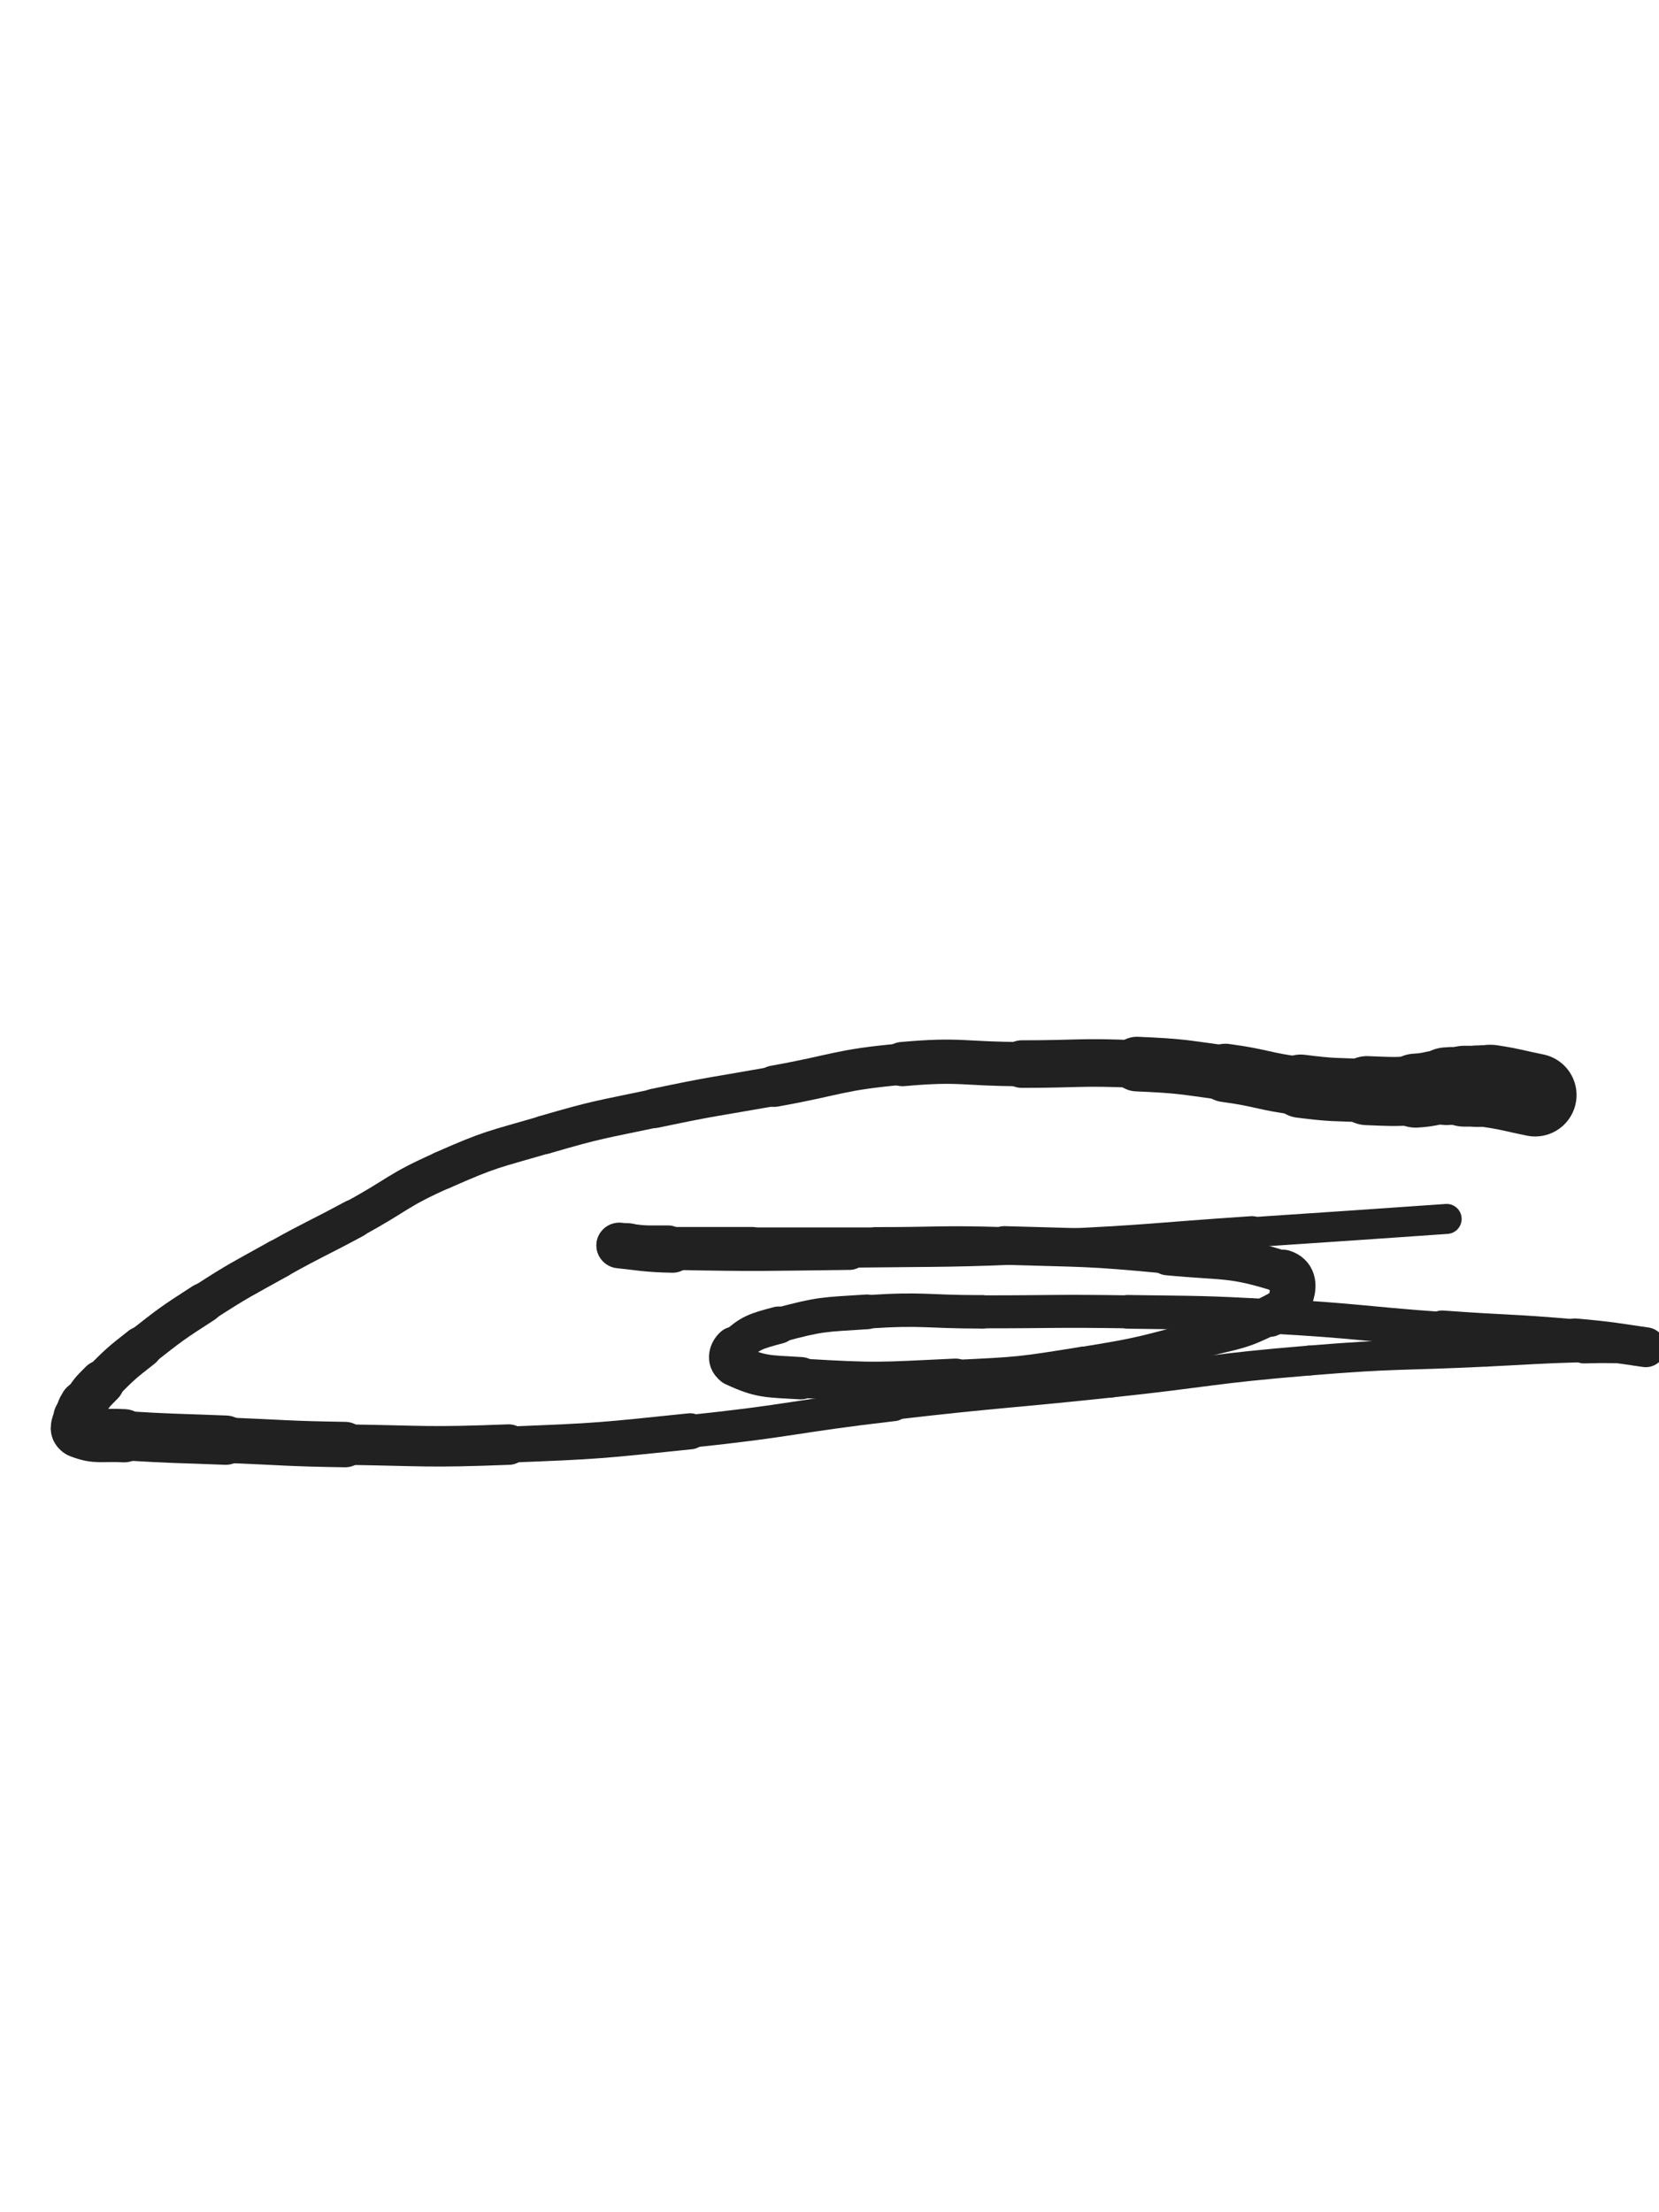 <svg xmlns="http://www.w3.org/2000/svg" xmlns:xlink="http://www.w3.org/1999/xlink" viewBox="0 0 375 500"><path d="M 347.000,247.500 C 342.000,246.500 342.023,246.273 337.000,245.500" stroke-width="18.723" stroke="rgb(33,33,33)" fill="none" stroke-linecap="round"></path><path d="M 337.000,245.500 C 335.523,245.273 335.500,245.500 334.000,245.500" stroke-width="18.400" stroke="rgb(33,33,33)" fill="none" stroke-linecap="round"></path><path d="M 334.000,245.500 C 332.500,245.500 332.500,245.500 331.000,245.500" stroke-width="18.281" stroke="rgb(33,33,33)" fill="none" stroke-linecap="round"></path><path d="M 331.000,245.500 C 329.000,245.500 328.987,245.319 327.000,245.500" stroke-width="17.565" stroke="rgb(33,33,33)" fill="none" stroke-linecap="round"></path><path d="M 327.000,245.500 C 323.487,245.819 323.522,246.304 320.000,246.500" stroke-width="16.726" stroke="rgb(33,33,33)" fill="none" stroke-linecap="round"></path><path d="M 320.000,246.500 C 314.522,246.804 314.493,246.711 309.000,246.500" stroke-width="15.602" stroke="rgb(33,33,33)" fill="none" stroke-linecap="round"></path><path d="M 309.000,246.500 C 301.493,246.211 301.448,246.431 294.000,245.500" stroke-width="14.309" stroke="rgb(33,33,33)" fill="none" stroke-linecap="round"></path><path d="M 294.000,245.500 C 285.448,244.431 285.548,243.655 277.000,242.500" stroke-width="13.190" stroke="rgb(33,33,33)" fill="none" stroke-linecap="round"></path><path d="M 277.000,242.500 C 267.048,241.155 267.028,240.936 257.000,240.500" stroke-width="12.349" stroke="rgb(33,33,33)" fill="none" stroke-linecap="round"></path><path d="M 257.000,240.500 C 244.028,239.936 244.000,240.500 231.000,240.500" stroke-width="10.753" stroke="rgb(33,33,33)" fill="none" stroke-linecap="round"></path><path d="M 231.000,240.500 C 217.500,240.500 217.398,239.304 204.000,240.500" stroke-width="10.004" stroke="rgb(33,33,33)" fill="none" stroke-linecap="round"></path><path d="M 204.000,240.500 C 189.398,241.804 189.485,242.913 175.000,245.500" stroke-width="9.351" stroke="rgb(33,33,33)" fill="none" stroke-linecap="round"></path><path d="M 175.000,245.500 C 161.485,247.913 161.428,247.660 148.000,250.500" stroke-width="8.898" stroke="rgb(33,33,33)" fill="none" stroke-linecap="round"></path><path d="M 148.000,250.500 C 135.428,253.160 135.326,252.905 123.000,256.500" stroke-width="8.717" stroke="rgb(33,33,33)" fill="none" stroke-linecap="round"></path><path d="M 123.000,256.500 C 111.326,259.905 111.098,259.596 100.000,264.500" stroke-width="8.636" stroke="rgb(33,33,33)" fill="none" stroke-linecap="round"></path><path d="M 100.000,264.500 C 89.598,269.096 90.040,270.073 80.000,275.500" stroke-width="8.576" stroke="rgb(33,33,33)" fill="none" stroke-linecap="round"></path><path d="M 80.000,275.500 C 71.540,280.073 71.394,279.809 63.000,284.500" stroke-width="8.746" stroke="rgb(33,33,33)" fill="none" stroke-linecap="round"></path><path d="M 63.000,284.500 C 54.394,289.309 54.279,289.159 46.000,294.500" stroke-width="8.809" stroke="rgb(33,33,33)" fill="none" stroke-linecap="round"></path><path d="M 46.000,294.500 C 38.779,299.159 38.765,299.206 32.000,304.500" stroke-width="9.080" stroke="rgb(33,33,33)" fill="none" stroke-linecap="round"></path><path d="M 32.000,304.500 C 27.265,308.206 27.244,308.256 23.000,312.500" stroke-width="9.486" stroke="rgb(33,33,33)" fill="none" stroke-linecap="round"></path><path d="M 23.000,312.500 C 20.744,314.756 20.674,314.822 19.000,317.500" stroke-width="10.187" stroke="rgb(33,33,33)" fill="none" stroke-linecap="round"></path><path d="M 19.000,317.500 C 18.174,318.822 18.257,318.960 18.000,320.500" stroke-width="11.081" stroke="rgb(33,33,33)" fill="none" stroke-linecap="round"></path><path d="M 18.000,320.500 C 17.757,321.960 16.851,323.040 18.000,323.500" stroke-width="11.931" stroke="rgb(33,33,33)" fill="none" stroke-linecap="round"></path><path d="M 18.000,323.500 C 21.851,325.040 22.986,324.196 28.000,324.500" stroke-width="12.029" stroke="rgb(33,33,33)" fill="none" stroke-linecap="round"></path><path d="M 28.000,324.500 C 39.486,325.196 39.498,325.040 51.000,325.500" stroke-width="11.141" stroke="rgb(33,33,33)" fill="none" stroke-linecap="round"></path><path d="M 51.000,325.500 C 64.498,326.040 64.495,326.289 78.000,326.500" stroke-width="10.269" stroke="rgb(33,33,33)" fill="none" stroke-linecap="round"></path><path d="M 78.000,326.500 C 96.495,326.789 96.526,327.211 115.000,326.500" stroke-width="9.151" stroke="rgb(33,33,33)" fill="none" stroke-linecap="round"></path><path d="M 115.000,326.500 C 135.526,325.711 135.562,325.614 156.000,323.500" stroke-width="8.152" stroke="rgb(33,33,33)" fill="none" stroke-linecap="round"></path><path d="M 156.000,323.500 C 179.062,321.114 178.961,320.168 202.000,317.500" stroke-width="7.409" stroke="rgb(33,33,33)" fill="none" stroke-linecap="round"></path><path d="M 202.000,317.500 C 226.461,314.668 226.511,315.105 251.000,312.500" stroke-width="6.750" stroke="rgb(33,33,33)" fill="none" stroke-linecap="round"></path><path d="M 251.000,312.500 C 273.511,310.105 273.448,309.357 296.000,307.500" stroke-width="6.750" stroke="rgb(33,33,33)" fill="none" stroke-linecap="round"></path><path d="M 296.000,307.500 C 315.948,305.857 315.998,306.468 336.000,305.500" stroke-width="6.750" stroke="rgb(33,33,33)" fill="none" stroke-linecap="round"></path><path d="M 336.000,305.500 C 346.998,304.968 346.996,304.824 358.000,304.500" stroke-width="6.750" stroke="rgb(33,33,33)" fill="none" stroke-linecap="round"></path><path d="M 358.000,304.500 C 363.996,304.324 364.000,304.500 370.000,304.500" stroke-width="7.309" stroke="rgb(33,33,33)" fill="none" stroke-linecap="round"></path><path d="M 370.000,304.500 C 371.000,304.500 372.772,304.610 372.000,304.500" stroke-width="8.304" stroke="rgb(33,33,33)" fill="none" stroke-linecap="round"></path><path d="M 372.000,304.500 C 365.772,303.610 364.029,303.198 356.000,302.500" stroke-width="9.006" stroke="rgb(33,33,33)" fill="none" stroke-linecap="round"></path><path d="M 356.000,302.500 C 341.029,301.198 340.993,301.602 326.000,300.500" stroke-width="8.608" stroke="rgb(33,33,33)" fill="none" stroke-linecap="round"></path><path d="M 326.000,300.500 C 306.993,299.102 307.023,298.572 288.000,297.500" stroke-width="7.915" stroke="rgb(33,33,33)" fill="none" stroke-linecap="round"></path><path d="M 288.000,297.500 C 271.523,296.572 271.504,296.750 255.000,296.500" stroke-width="7.614" stroke="rgb(33,33,33)" fill="none" stroke-linecap="round"></path><path d="M 255.000,296.500 C 238.504,296.250 238.500,296.500 222.000,296.500" stroke-width="7.456" stroke="rgb(33,33,33)" fill="none" stroke-linecap="round"></path><path d="M 222.000,296.500 C 209.000,296.500 208.937,295.656 196.000,296.500" stroke-width="7.560" stroke="rgb(33,33,33)" fill="none" stroke-linecap="round"></path><path d="M 196.000,296.500 C 185.937,297.156 185.660,296.924 176.000,299.500" stroke-width="7.846" stroke="rgb(33,33,33)" fill="none" stroke-linecap="round"></path><path d="M 176.000,299.500 C 170.660,300.924 169.683,301.186 166.000,304.500" stroke-width="8.422" stroke="rgb(33,33,33)" fill="none" stroke-linecap="round"></path><path d="M 166.000,304.500 C 164.683,305.686 164.445,307.775 166.000,308.500" stroke-width="9.329" stroke="rgb(33,33,33)" fill="none" stroke-linecap="round"></path><path d="M 166.000,308.500 C 171.945,311.275 173.397,311.044 181.000,311.500" stroke-width="9.568" stroke="rgb(33,33,33)" fill="none" stroke-linecap="round"></path><path d="M 181.000,311.500 C 198.397,312.544 198.542,312.318 216.000,311.500" stroke-width="8.874" stroke="rgb(33,33,33)" fill="none" stroke-linecap="round"></path><path d="M 216.000,311.500 C 230.542,310.818 230.631,310.809 245.000,308.500" stroke-width="8.292" stroke="rgb(33,33,33)" fill="none" stroke-linecap="round"></path><path d="M 245.000,308.500 C 258.631,306.309 258.638,305.999 272.000,302.500" stroke-width="8.228" stroke="rgb(33,33,33)" fill="none" stroke-linecap="round"></path><path d="M 272.000,302.500 C 279.638,300.499 280.090,300.955 287.000,297.500" stroke-width="8.557" stroke="rgb(33,33,33)" fill="none" stroke-linecap="round"></path><path d="M 287.000,297.500 C 290.090,295.955 291.148,295.338 292.000,292.500" stroke-width="9.305" stroke="rgb(33,33,33)" fill="none" stroke-linecap="round"></path><path d="M 292.000,292.500 C 292.648,290.338 292.379,288.265 290.000,287.500" stroke-width="10.103" stroke="rgb(33,33,33)" fill="none" stroke-linecap="round"></path><path d="M 290.000,287.500 C 278.379,283.765 277.078,284.746 264.000,283.500" stroke-width="9.496" stroke="rgb(33,33,33)" fill="none" stroke-linecap="round"></path><path d="M 264.000,283.500 C 245.578,281.746 245.512,282.061 227.000,281.500" stroke-width="8.737" stroke="rgb(33,33,33)" fill="none" stroke-linecap="round"></path><path d="M 227.000,281.500 C 212.512,281.061 212.500,281.500 198.000,281.500" stroke-width="8.297" stroke="rgb(33,33,33)" fill="none" stroke-linecap="round"></path><path d="M 198.000,281.500 C 184.000,281.500 184.000,281.500 170.000,281.500" stroke-width="8.159" stroke="rgb(33,33,33)" fill="none" stroke-linecap="round"></path><path d="M 170.000,281.500 C 160.500,281.500 160.500,281.500 151.000,281.500" stroke-width="8.357" stroke="rgb(33,33,33)" fill="none" stroke-linecap="round"></path><path d="M 151.000,281.500 C 146.500,281.500 146.500,281.500 142.000,281.500" stroke-width="9.068" stroke="rgb(33,33,33)" fill="none" stroke-linecap="round"></path><path d="M 142.000,281.500 C 141.000,281.500 139.288,281.429 140.000,281.500" stroke-width="10.058" stroke="rgb(33,33,33)" fill="none" stroke-linecap="round"></path><path d="M 140.000,281.500 C 144.288,281.929 145.984,282.384 152.000,282.500" stroke-width="10.326" stroke="rgb(33,33,33)" fill="none" stroke-linecap="round"></path><path d="M 152.000,282.500 C 171.984,282.884 172.003,282.735 192.000,282.500" stroke-width="9.042" stroke="rgb(33,33,33)" fill="none" stroke-linecap="round"></path><path d="M 192.000,282.500 C 214.503,282.235 214.521,282.488 237.000,281.500" stroke-width="8.032" stroke="rgb(33,33,33)" fill="none" stroke-linecap="round"></path><path d="M 237.000,281.500 C 260.021,280.488 260.002,280.033 283.000,278.500" stroke-width="7.250" stroke="rgb(33,33,33)" fill="none" stroke-linecap="round"></path><path d="M 283.000,278.500 C 305.002,277.033 305.002,277.028 327.000,275.500" stroke-width="6.782" stroke="rgb(33,33,33)" fill="none" stroke-linecap="round"></path></svg>